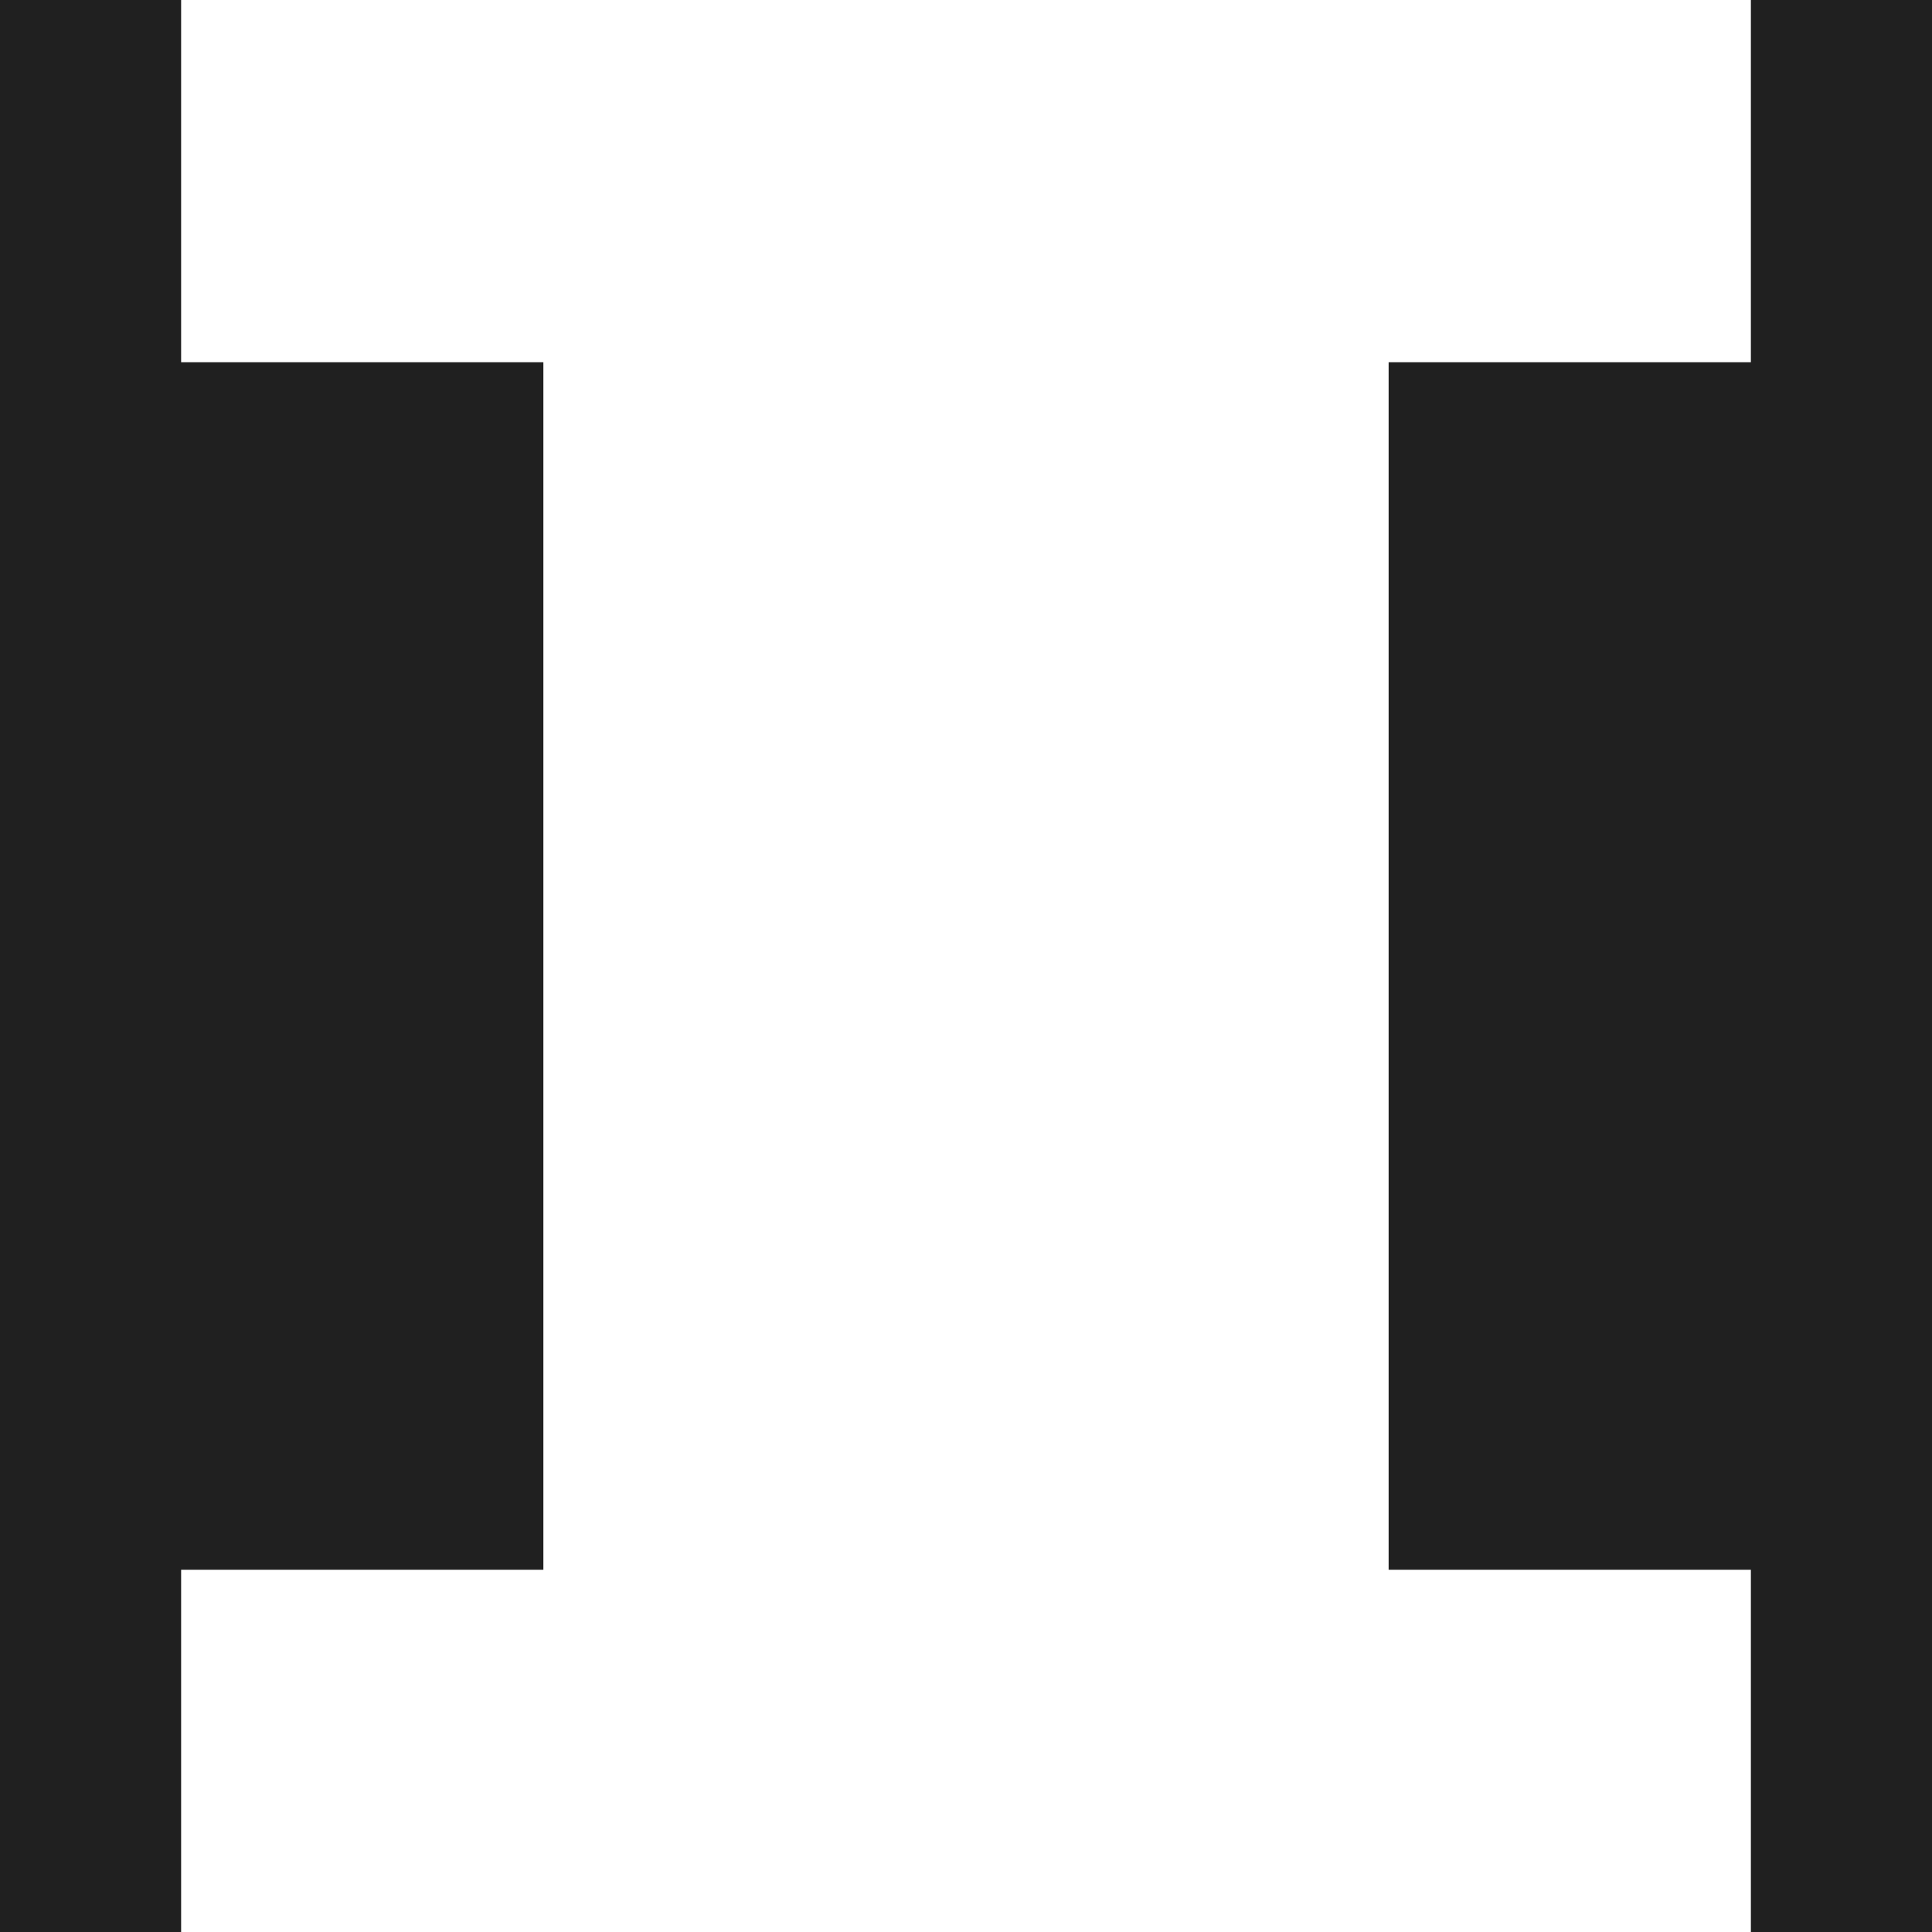 <svg width="16" height="16" viewBox="0 0 16 16" fill="none" xmlns="http://www.w3.org/2000/svg">
<g clip-path="url(#clip0)">
<path fill-rule="evenodd" clip-rule="evenodd" d="M0 16H1.5V13H4.5L4.5 3L1.5 3L1.5 9.538L1.5 0H0V16ZM16 16H14.5L14.5 13H11.5L11.5 3L14.5 3L14.5 0H16L16 16Z" fill="#202020"/>
</g>
<defs>
<clipPath id="clip0">
<rect width="16" height="16" fill="white"/>
</clipPath>
</defs>
</svg>
